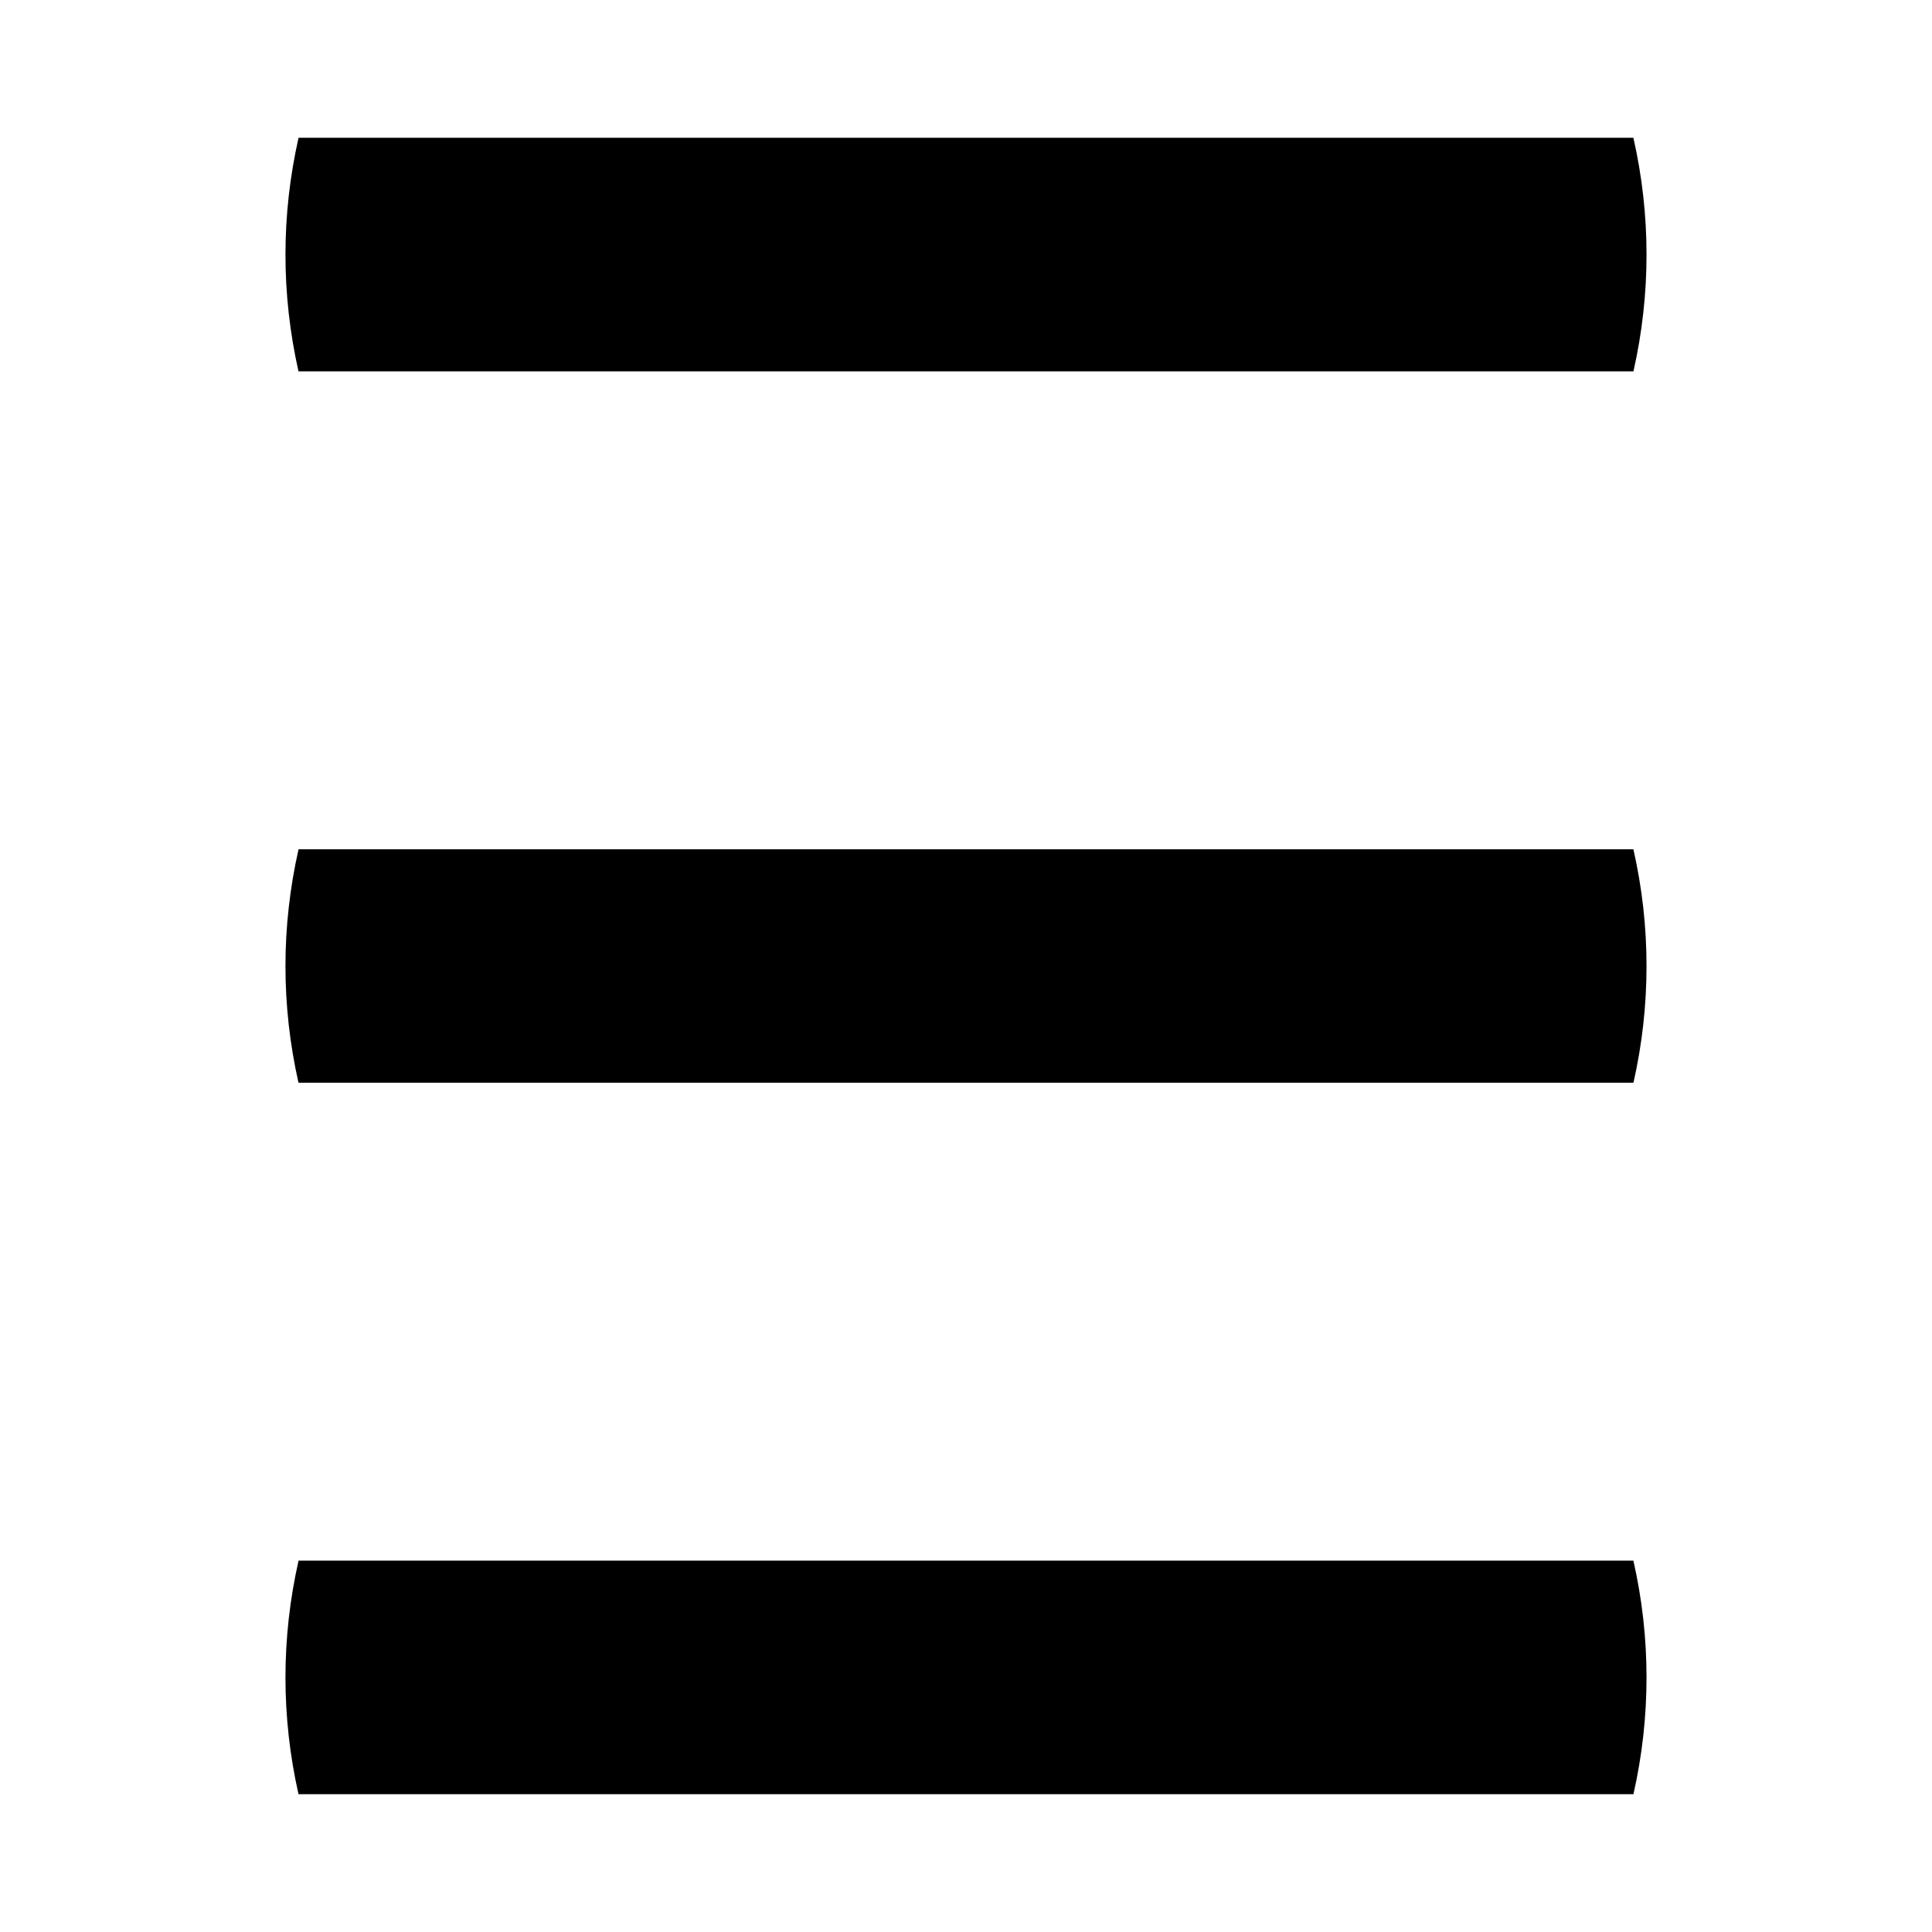 <?xml version="1.0" encoding="utf-8"?>
<!-- Generated by IcoMoon.io -->
<!DOCTYPE svg PUBLIC "-//W3C//DTD SVG 1.1//EN" "http://www.w3.org/Graphics/SVG/1.1/DTD/svg11.dtd">
<svg version="1.1" xmlns="http://www.w3.org/2000/svg" xmlns:xlink="http://www.w3.org/1999/xlink" width="32" height="32" viewBox="0 0 32 32">
<g>
</g>
	<path d="M27.055 6.151c0.289-1.277 0.289-2.592-0.001-3.869h-22.109c-0.289 1.277-0.289 2.592-0.001 3.869h22.111zM4.945 14.066c-0.289 1.277-0.289 2.592-0.001 3.868h22.111c0.289-1.276 0.289-2.592-0.001-3.868h-22.109zM4.945 25.849c-0.289 1.276-0.289 2.592-0.001 3.868h22.111c0.289-1.277 0.289-2.592-0.001-3.868h-22.109z" fill="#000000"></path>
</svg>
